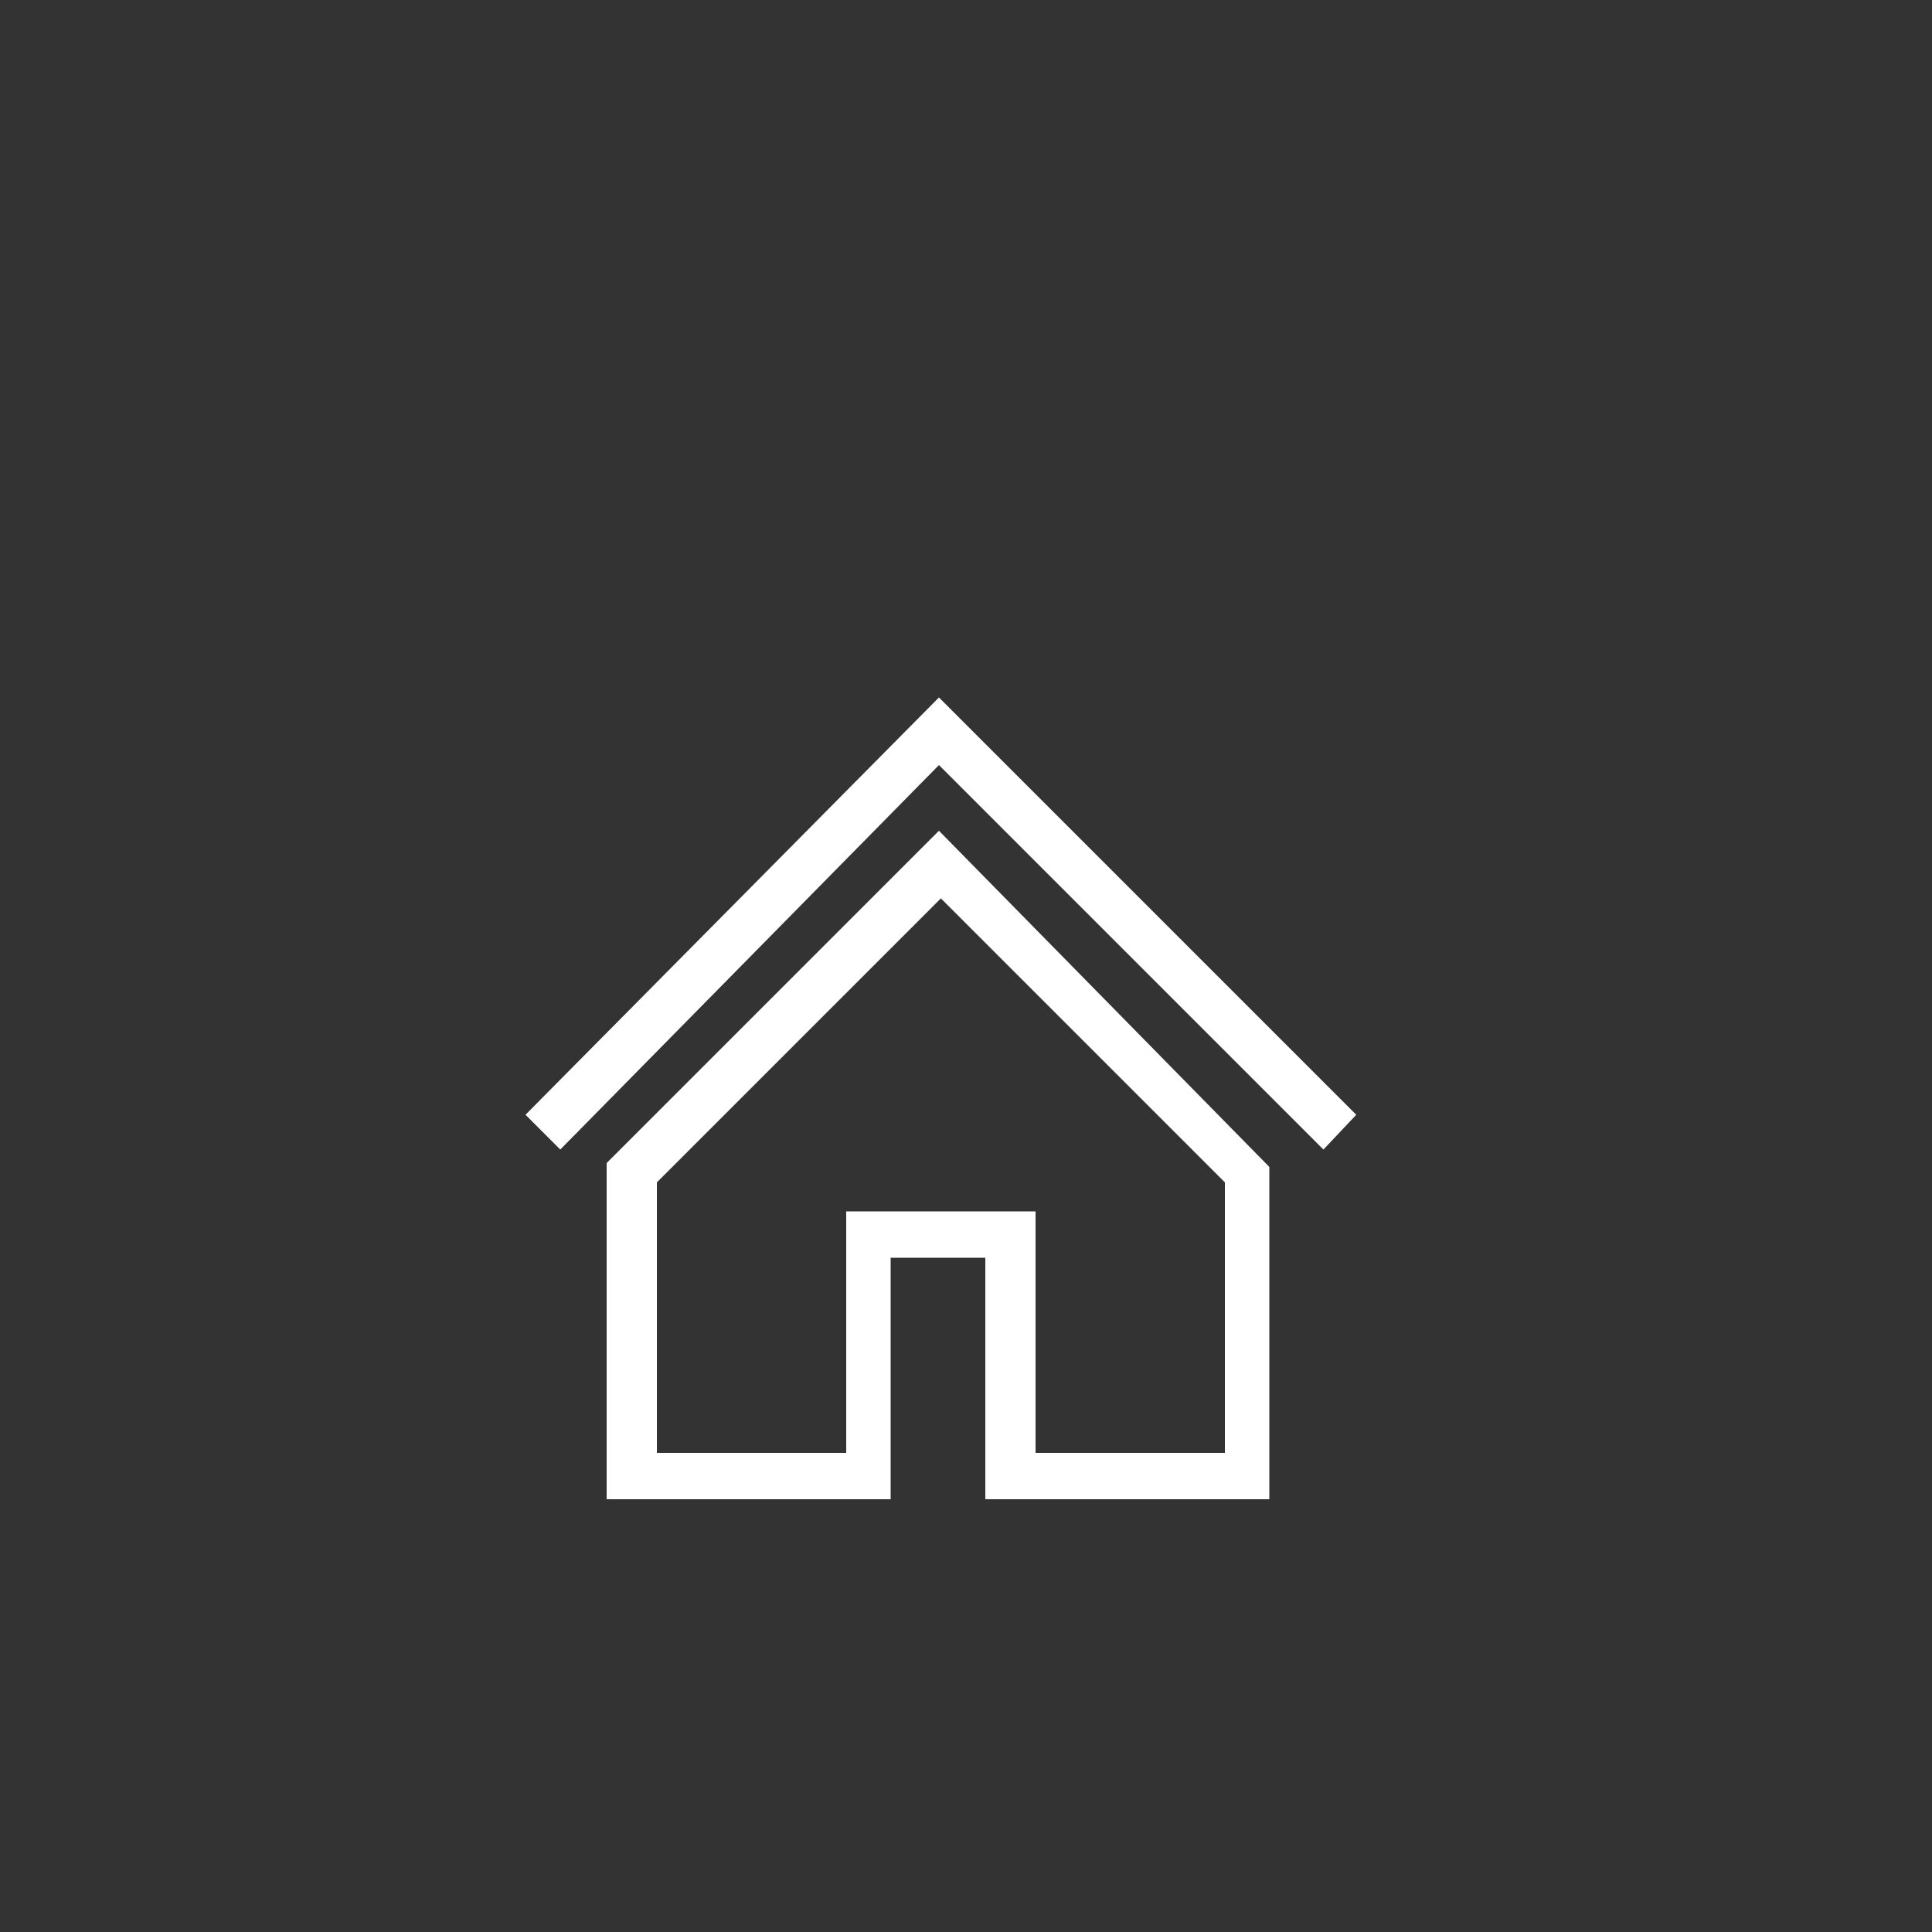 <?xml version="1.0" encoding="utf-8"?>
<!-- Generator: Adobe Illustrator 21.1.0, SVG Export Plug-In . SVG Version: 6.00 Build 0)  -->
<svg version="1.1" id="Layer_1" xmlns="http://www.w3.org/2000/svg" xmlns:xlink="http://www.w3.org/1999/xlink" x="0px" y="0px"
	 viewBox="0 0 100 100" style="enable-background:new 0 0 100 100;" xml:space="preserve">
<rect x="0" y="0" width="100" height="100" fill="#333333" stroke="none"/>
<style type="text/css">
	.st0{fill:#FFFFFF;}
</style>
<g>
	<polygon class="st0" points="70.2,57.7 48.6,36.1 27.2,57.7 29,59.5 48.6,39.6 68.5,59.5 	"/>
	<path class="st0" d="M48.6,43L31.4,60.2v17.4h14.7V65.1h4.9v12.5h14.7V60.4L48.6,43z M63.4,75.2h-9.8V62.7h-9.8l0,0v12.5h-9.8v-14
		l14.7-14.7l14.7,14.7V75.2z"/>
</g>
</svg>
